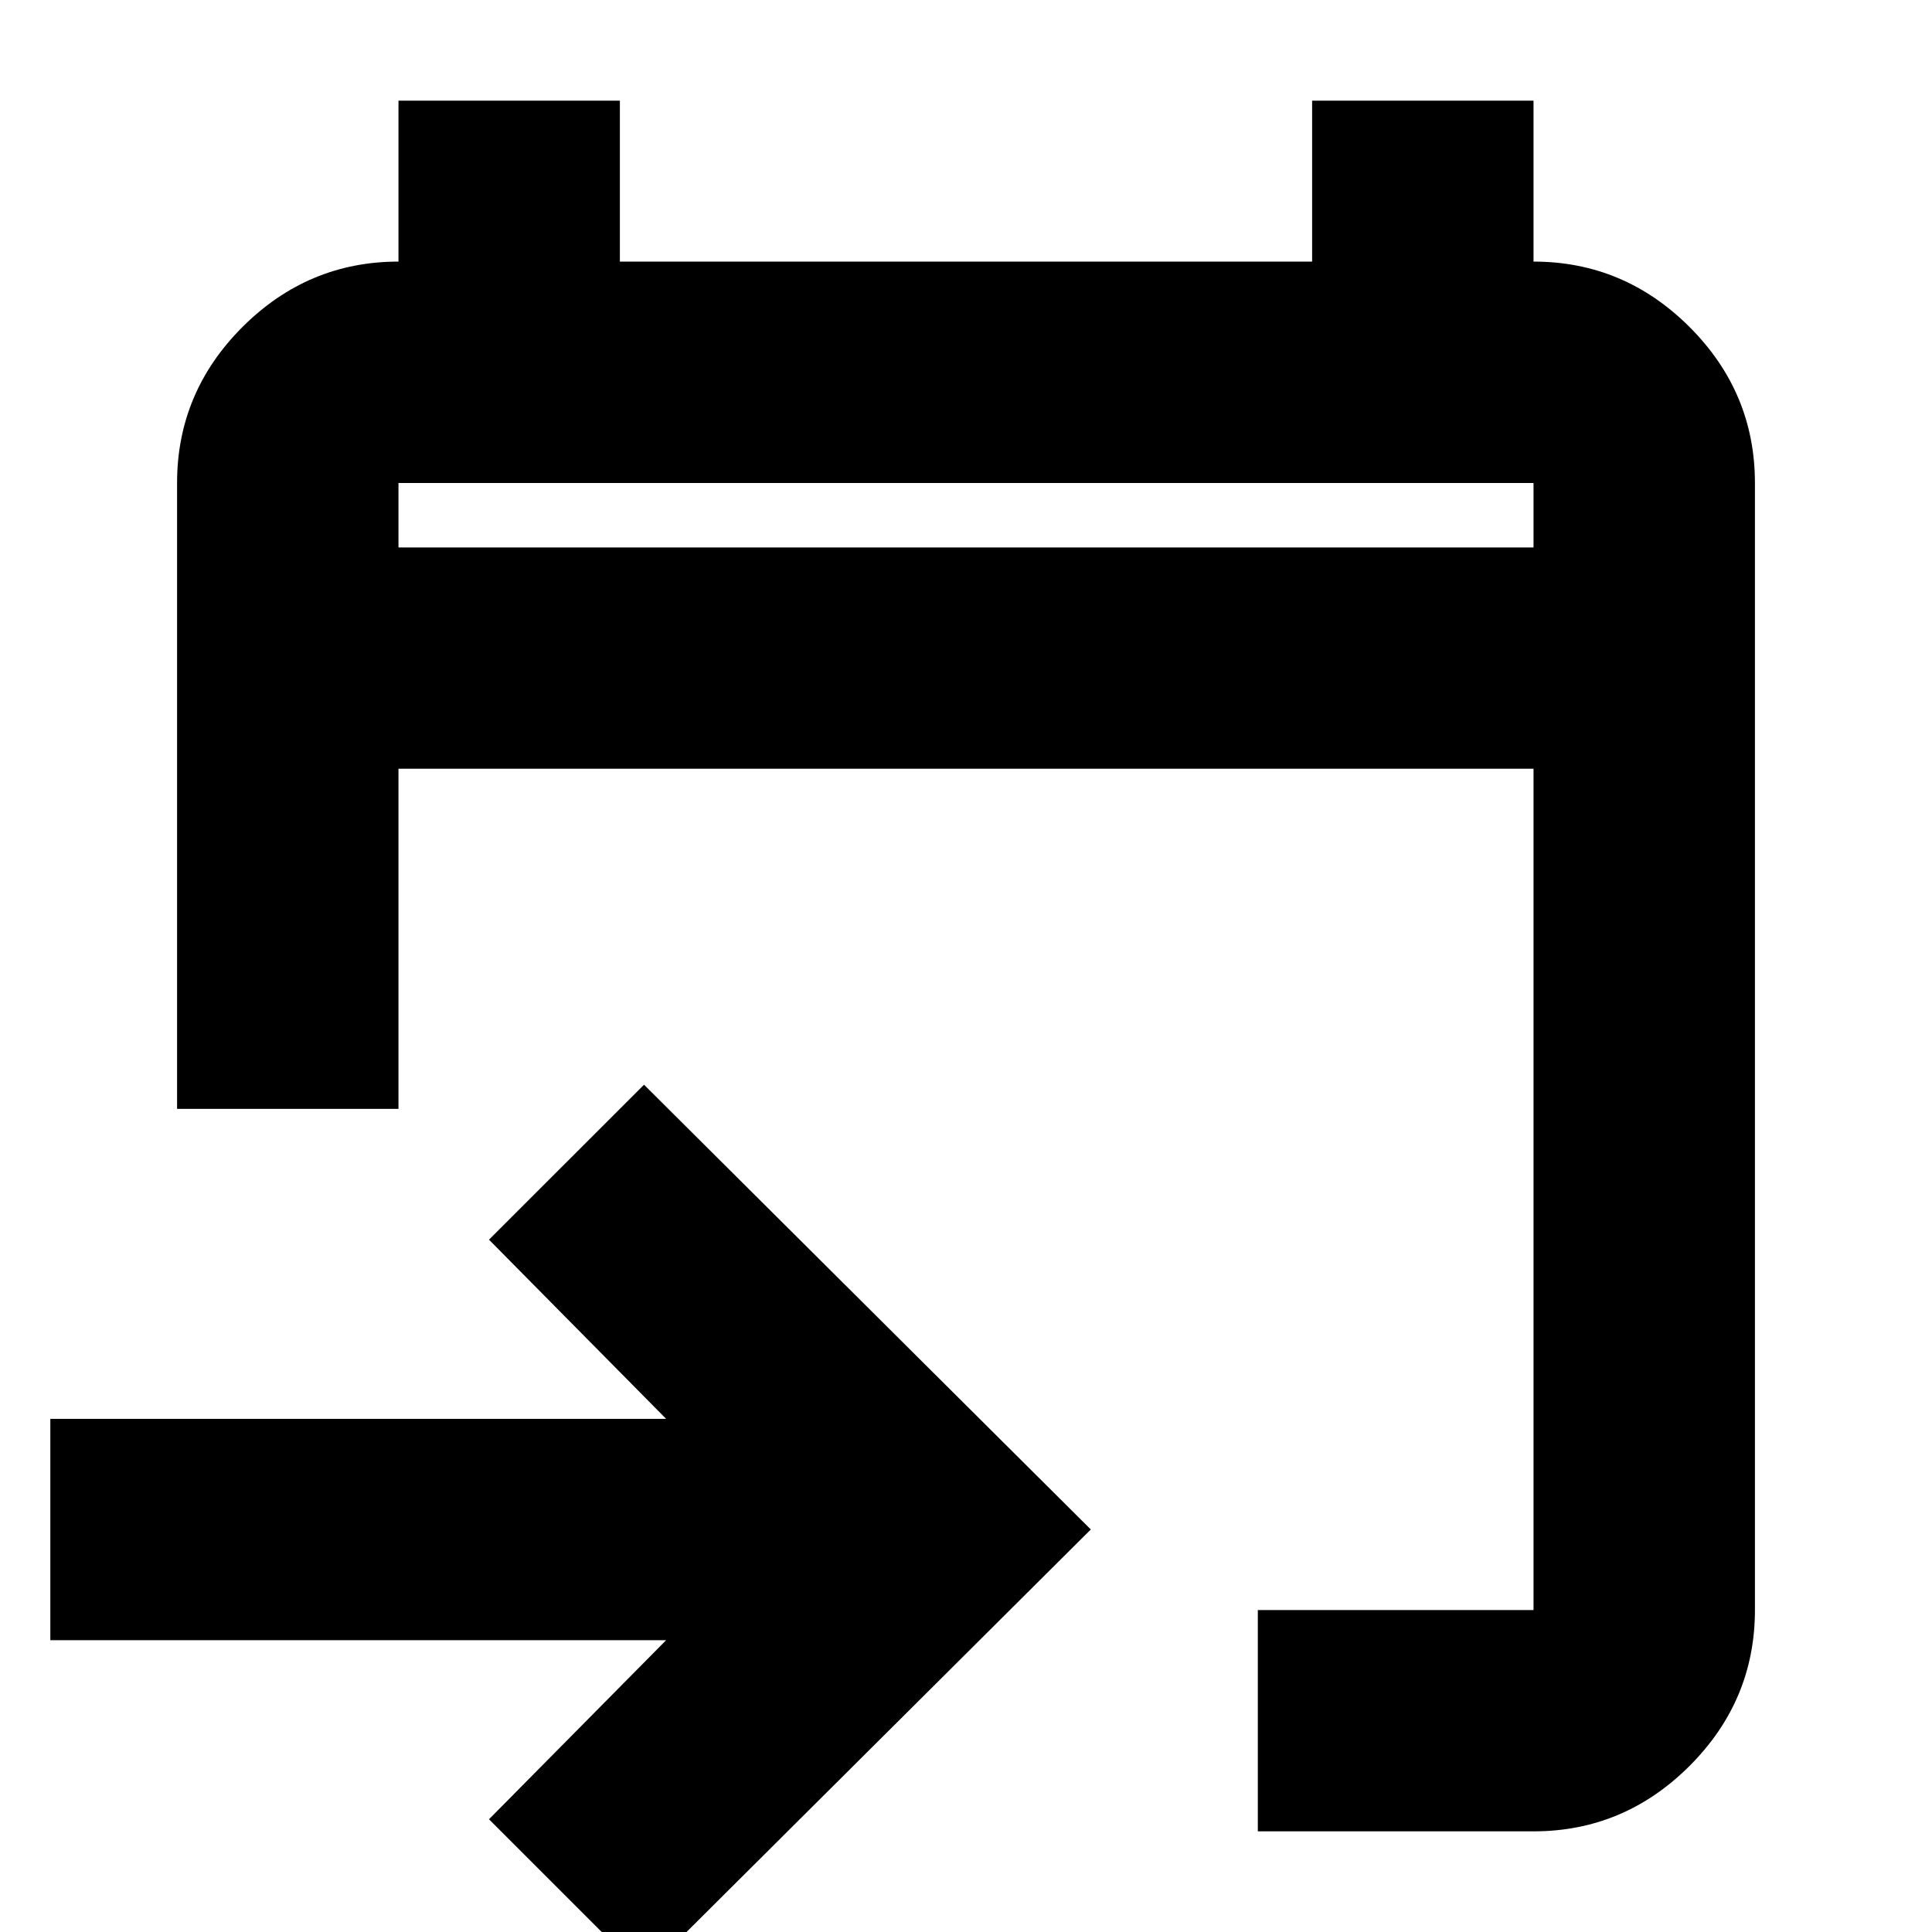 <svg xmlns="http://www.w3.org/2000/svg" height="20" width="20"><path d="M13.021 18.958V16.667H15.875Q15.875 16.667 15.875 16.667Q15.875 16.667 15.875 16.667V7.958H4.125V11.479H1.833V5Q1.833 4.062 2.51 3.385Q3.188 2.708 4.125 2.708V1.042H6.417V2.708H13.583V1.042H15.875V2.708Q16.812 2.708 17.49 3.385Q18.167 4.062 18.167 5V16.667Q18.167 17.604 17.49 18.281Q16.812 18.958 15.875 18.958ZM6.667 20.438 5.062 18.833 6.896 16.979H0.521V14.688H6.896L5.062 12.833L6.667 11.229L11.292 15.833ZM4.125 5.667H15.875V5Q15.875 5 15.875 5Q15.875 5 15.875 5H4.125Q4.125 5 4.125 5Q4.125 5 4.125 5ZM4.125 5.667V5Q4.125 5 4.125 5Q4.125 5 4.125 5Q4.125 5 4.125 5Q4.125 5 4.125 5V5.667Z"/></svg>